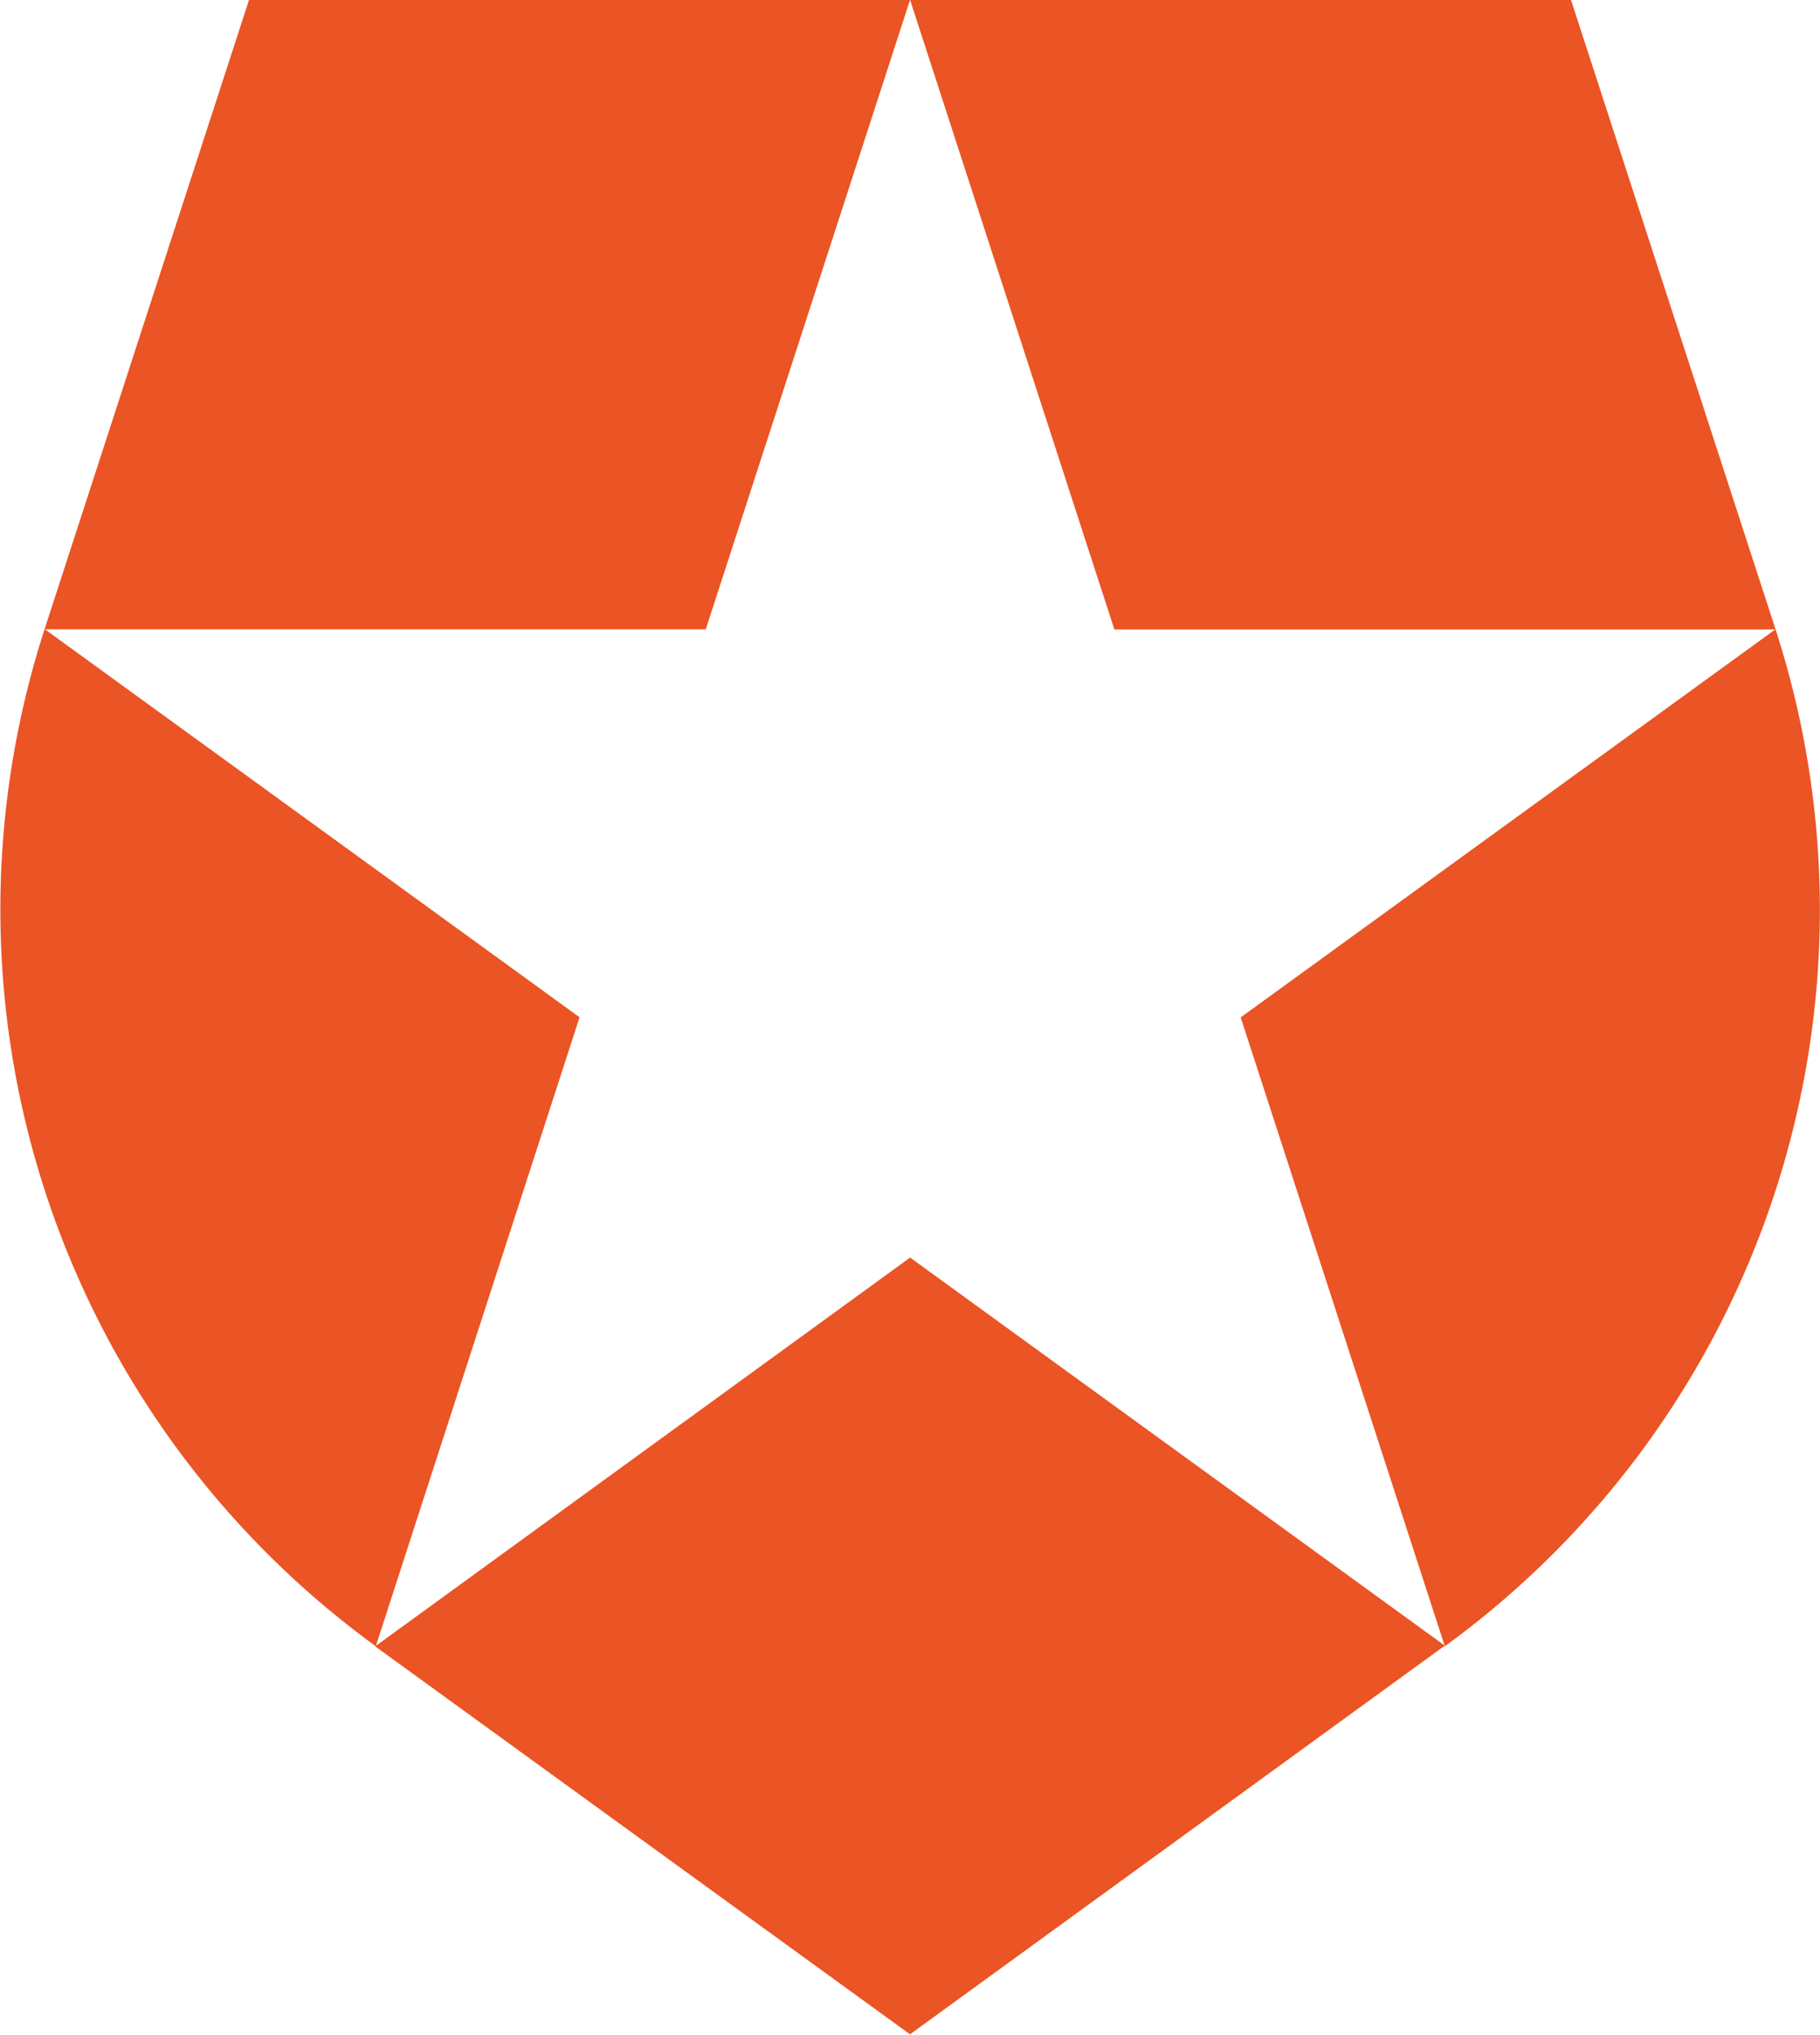 <svg xmlns="http://www.w3.org/2000/svg" viewBox="0 0 150.14 167.85">
	<defs>
		<style>.cls-1{fill:#eb5424;}</style>
	</defs>
	<title>Element 1</title>
	<g id="Ebene_2" data-name="Ebene 2">
		<g id="Layer_1" data-name="Layer 1">
			<path class="cls-1"
				  d="M119.19,135.79,102.35,83.92l44.1-32H91.93L75.08,0H129.6l16.86,51.87h0a75.09,75.09,0,0,1-27.28,83.93m-88.23,0h0l44.12,32,44.12-32.06L75.08,103.73ZM3.69,51.86h0A75.11,75.11,0,0,0,31,135.79h0L47.81,83.91l-44.1-32H58.22L75.07,0H20.54Z"/>
		</g>
	</g>
</svg>